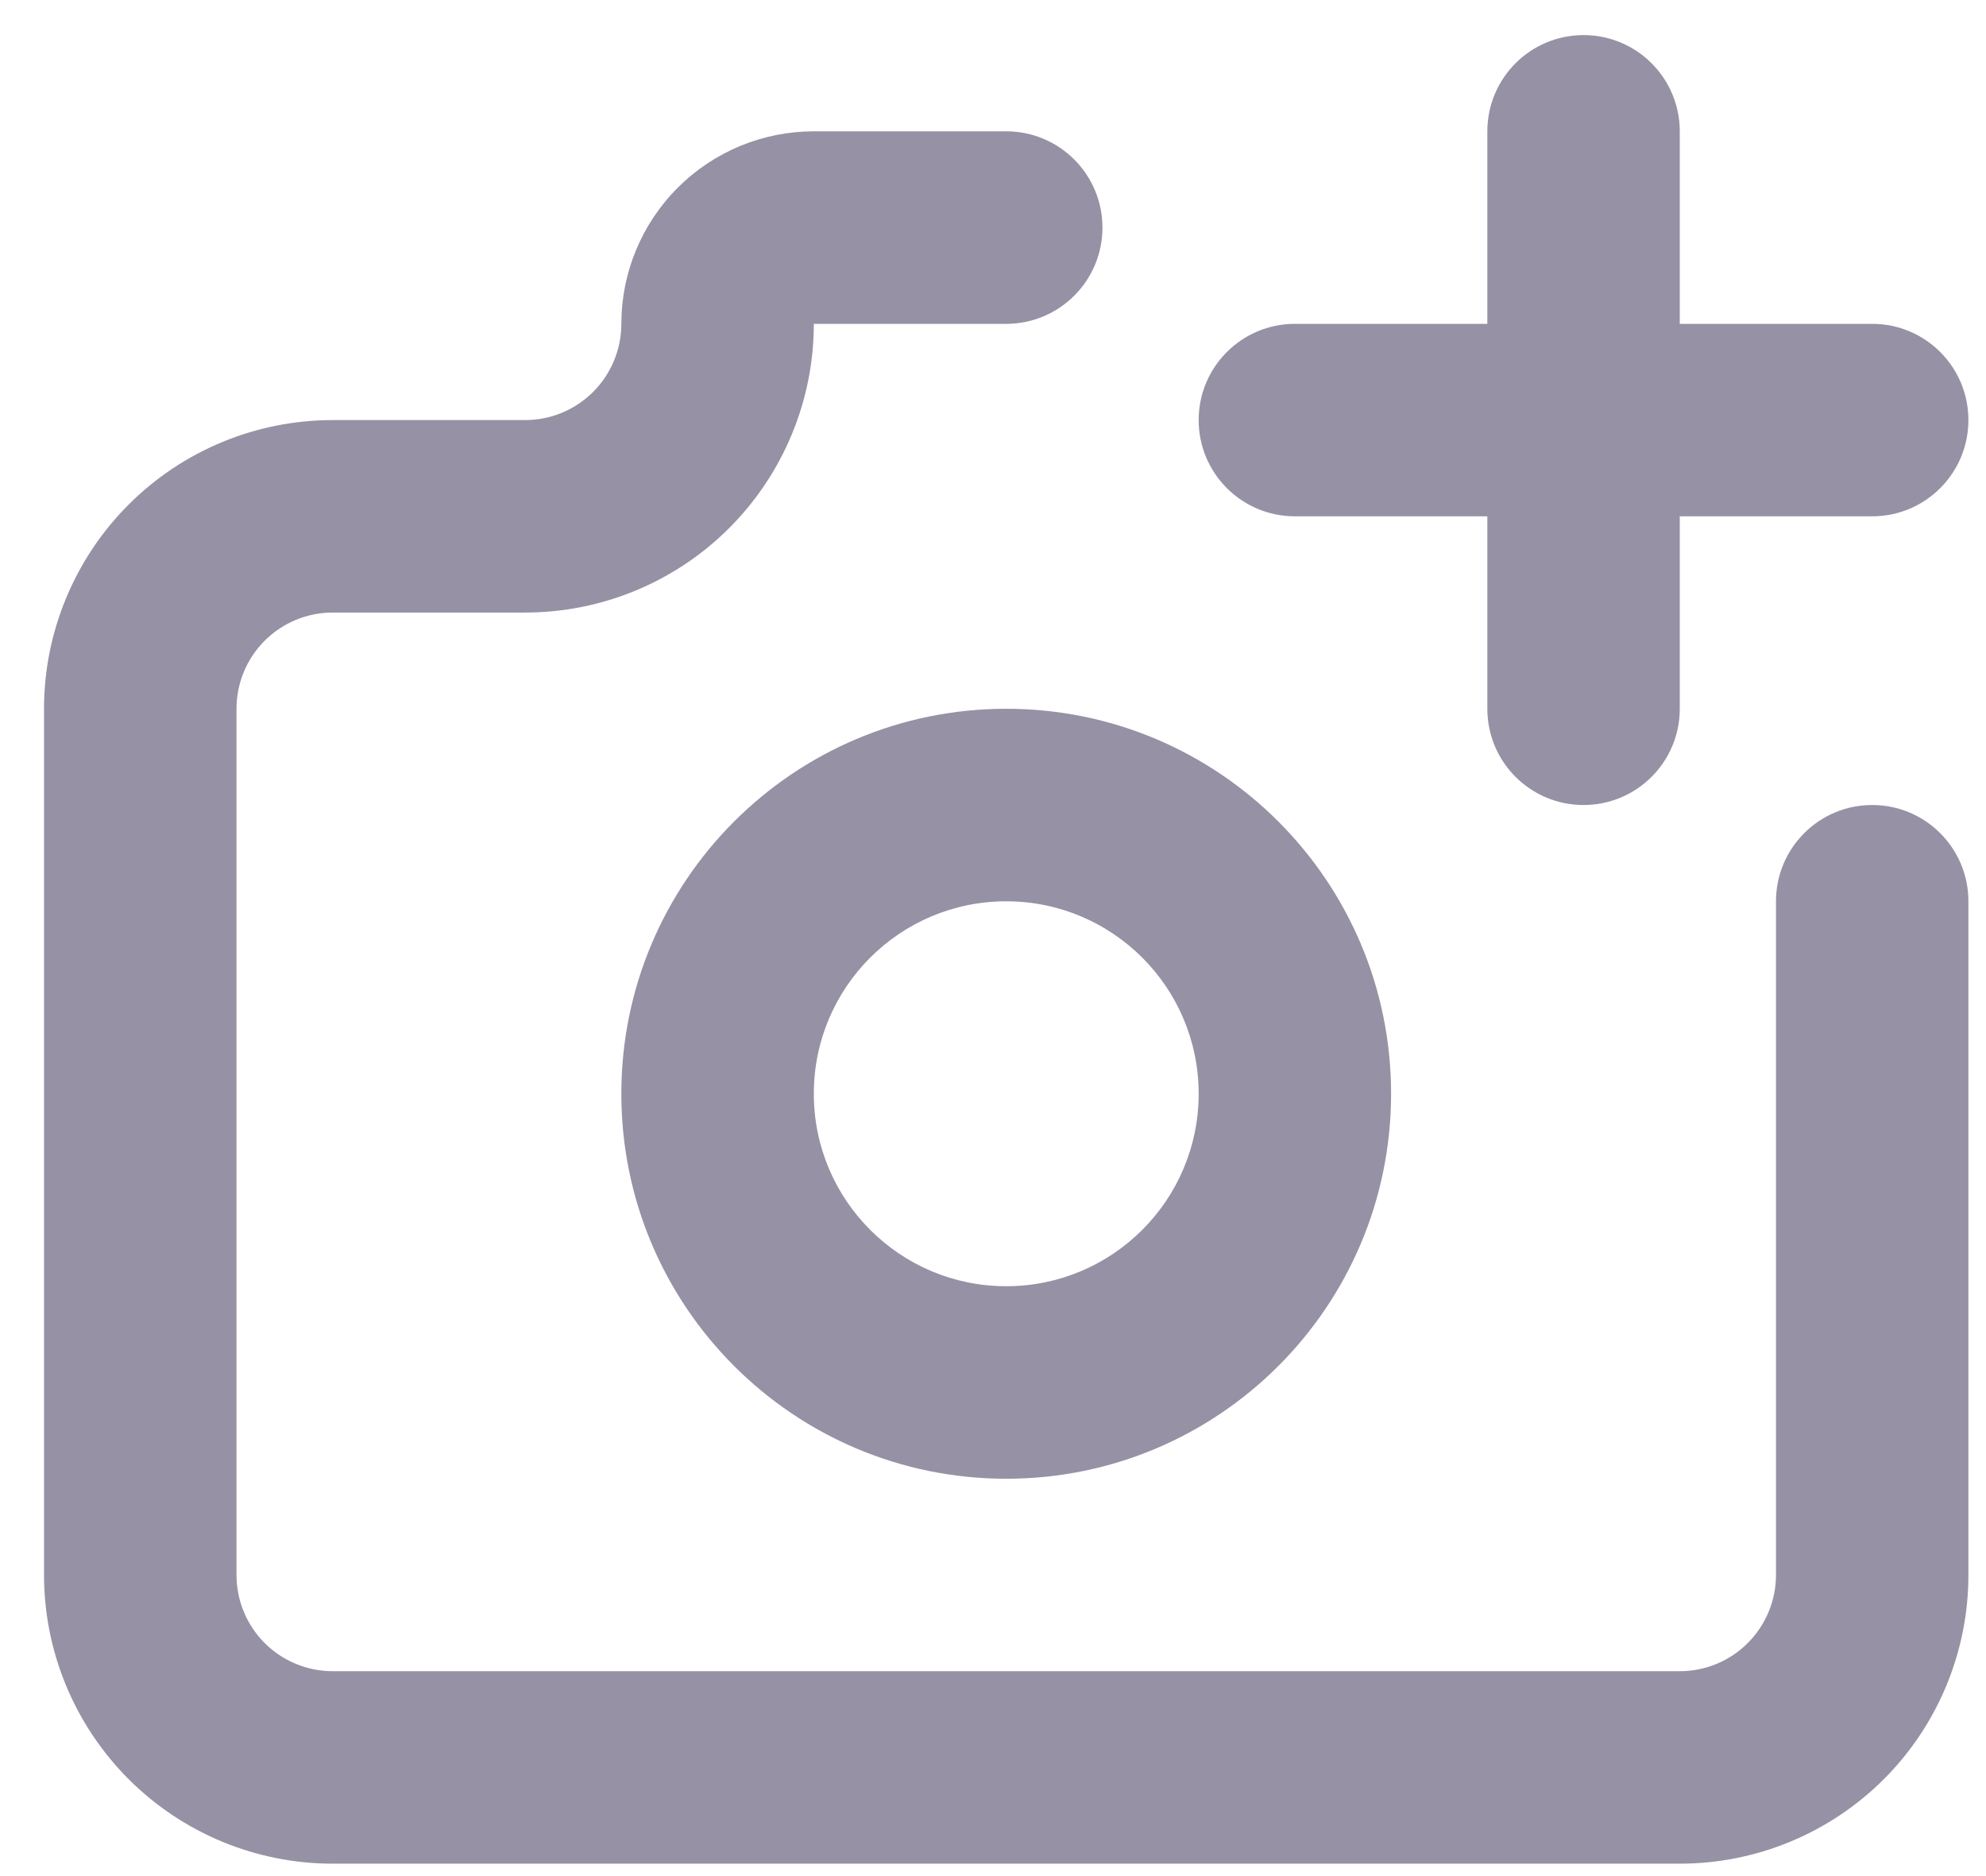 <svg width="36" height="34" viewBox="0 0 36 34" fill="none" xmlns="http://www.w3.org/2000/svg">
<path fill-rule="evenodd" clip-rule="evenodd" d="M18.24 16.334C16.313 16.334 14.752 17.895 14.752 19.822C14.752 21.748 16.313 23.31 18.24 23.31C20.166 23.31 21.728 21.748 21.728 19.822C21.728 17.895 20.166 16.334 18.24 16.334ZM11.263 19.822C11.263 15.969 14.387 12.845 18.24 12.845C22.093 12.845 25.216 15.969 25.216 19.822C25.216 23.675 22.093 26.799 18.24 26.799C14.387 26.799 11.263 23.675 11.263 19.822Z" fill="#9691A4"/>
<path fill-rule="evenodd" clip-rule="evenodd" d="M12.285 3.402C12.939 2.748 13.826 2.38 14.752 2.38H18.24C19.203 2.38 19.984 3.161 19.984 4.125C19.984 5.088 19.203 5.869 18.24 5.869L14.752 5.869C14.752 7.256 14.2 8.587 13.219 9.569C12.238 10.55 10.907 11.101 9.519 11.101H6.031C5.568 11.101 5.125 11.285 4.797 11.612C4.47 11.939 4.287 12.383 4.287 12.845V28.543C4.287 29.005 4.47 29.449 4.797 29.776C5.125 30.103 5.568 30.287 6.031 30.287H30.449C30.912 30.287 31.355 30.103 31.682 29.776C32.009 29.449 32.193 29.005 32.193 28.543V16.334C32.193 15.37 32.974 14.589 33.937 14.589C34.901 14.589 35.681 15.37 35.681 16.334V28.543C35.681 29.93 35.13 31.261 34.149 32.243C33.167 33.224 31.837 33.775 30.449 33.775H6.031C4.643 33.775 3.312 33.224 2.331 32.243C1.35 31.261 0.798 29.93 0.798 28.543V12.845C0.798 11.458 1.35 10.127 2.331 9.145C3.312 8.164 4.643 7.613 6.031 7.613H9.519C9.982 7.613 10.425 7.429 10.752 7.102C11.079 6.775 11.263 6.331 11.263 5.869C11.263 4.944 11.631 4.056 12.285 3.402Z" fill="#9691A4"/>
<path fill-rule="evenodd" clip-rule="evenodd" d="M21.728 7.613C21.728 6.65 22.509 5.869 23.472 5.869H33.937C34.901 5.869 35.681 6.65 35.681 7.613C35.681 8.576 34.901 9.357 33.937 9.357H23.472C22.509 9.357 21.728 8.576 21.728 7.613Z" fill="#9691A4"/>
<path fill-rule="evenodd" clip-rule="evenodd" d="M28.705 0.636C29.668 0.636 30.449 1.417 30.449 2.38V12.845C30.449 13.809 29.668 14.589 28.705 14.589C27.741 14.589 26.961 13.809 26.961 12.845V2.38C26.961 1.417 27.741 0.636 28.705 0.636Z" fill="#9691A4"/>
</svg>
